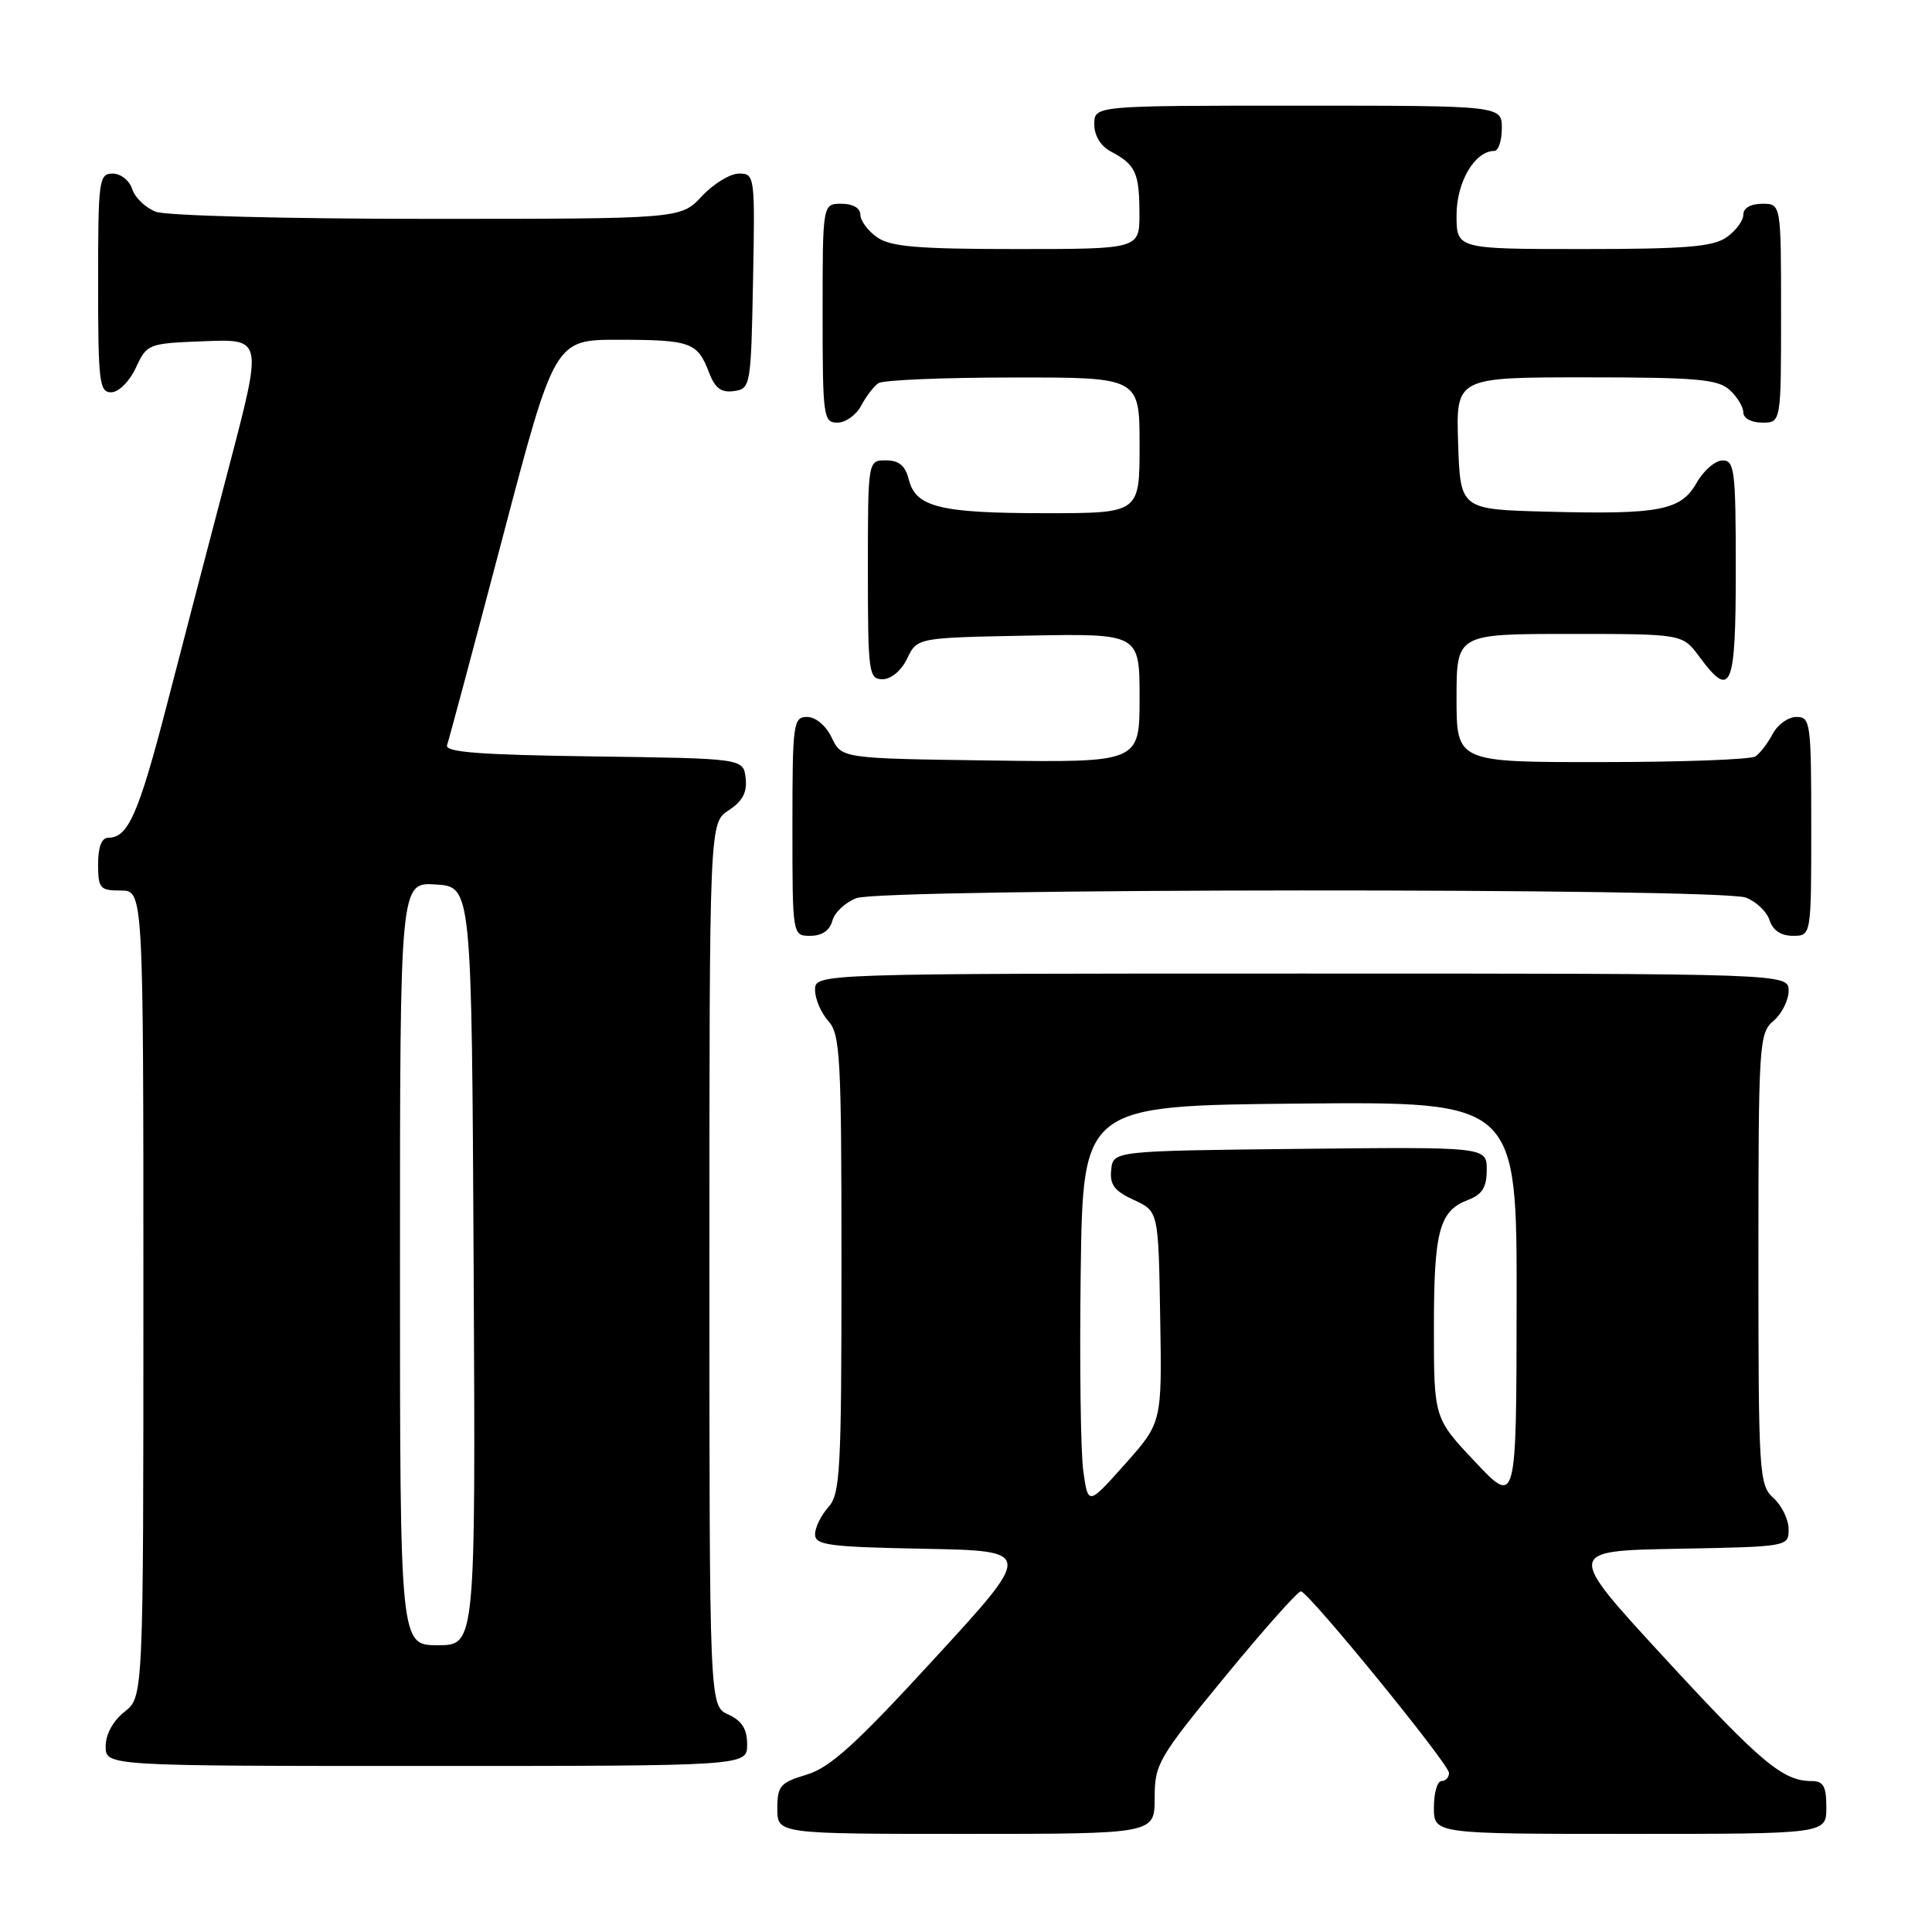 <?xml version="1.0" encoding="UTF-8" standalone="no"?>
<!DOCTYPE svg PUBLIC "-//W3C//DTD SVG 1.1//EN" "http://www.w3.org/Graphics/SVG/1.1/DTD/svg11.dtd" >
<svg xmlns="http://www.w3.org/2000/svg" xmlns:xlink="http://www.w3.org/1999/xlink" version="1.1" viewBox="0 0 256 256">
 <g >
 <path fill="currentColor"
d=" M 153.00 238.25 C 153.00 233.73 153.46 232.94 162.35 222.13 C 167.49 215.87 172.01 210.80 172.38 210.86 C 173.47 211.02 192.00 233.75 192.00 234.92 C 192.00 235.52 191.55 236.00 191.00 236.00 C 190.45 236.00 190.00 237.57 190.00 239.50 C 190.00 243.00 190.00 243.00 216.00 243.00 C 242.00 243.00 242.00 243.00 242.00 239.50 C 242.00 236.69 241.61 236.00 240.05 236.00 C 236.24 236.00 233.36 233.58 220.50 219.62 C 207.50 205.50 207.50 205.50 222.25 205.22 C 236.93 204.95 237.00 204.94 237.00 202.63 C 237.00 201.35 236.10 199.50 235.00 198.50 C 233.09 196.77 233.00 195.42 233.00 166.84 C 233.00 138.22 233.08 136.91 235.00 135.27 C 236.10 134.33 237.00 132.53 237.00 131.28 C 237.00 129.00 237.00 129.00 172.50 129.00 C 108.00 129.00 108.00 129.00 108.00 131.17 C 108.00 132.37 108.79 134.21 109.75 135.28 C 111.34 137.03 111.50 140.06 111.50 167.50 C 111.50 194.95 111.34 197.97 109.75 199.72 C 108.79 200.79 108.00 202.40 108.00 203.30 C 108.00 204.74 109.82 204.98 122.46 205.22 C 136.93 205.50 136.93 205.50 123.85 219.74 C 113.45 231.08 109.99 234.22 106.89 235.15 C 103.38 236.20 103.00 236.64 103.00 239.66 C 103.00 243.00 103.00 243.00 128.00 243.00 C 153.00 243.00 153.00 243.00 153.00 238.25 Z  M 99.00 231.16 C 99.00 229.10 98.31 228.01 96.50 227.18 C 94.00 226.04 94.00 226.04 94.00 167.54 C 94.00 109.05 94.00 109.05 96.55 107.37 C 98.40 106.16 99.02 104.99 98.80 103.10 C 98.50 100.50 98.50 100.50 78.65 100.23 C 63.48 100.02 58.91 99.67 59.24 98.73 C 59.48 98.05 62.79 85.69 66.59 71.26 C 73.50 45.01 73.50 45.01 82.00 45.02 C 91.51 45.03 92.43 45.36 93.94 49.34 C 94.74 51.44 95.56 52.06 97.25 51.82 C 99.45 51.51 99.51 51.17 99.78 37.25 C 100.05 23.30 100.01 23.00 97.93 23.00 C 96.76 23.00 94.54 24.35 93.00 26.00 C 90.20 29.00 90.20 29.00 56.66 29.00 C 38.09 29.00 22.02 28.58 20.65 28.06 C 19.29 27.54 17.88 26.19 17.52 25.06 C 17.16 23.92 16.00 23.00 14.93 23.00 C 13.11 23.00 13.00 23.84 13.00 37.50 C 13.00 50.65 13.16 52.00 14.75 51.98 C 15.73 51.97 17.16 50.54 18.00 48.73 C 19.48 45.55 19.61 45.50 27.14 45.21 C 34.78 44.92 34.78 44.92 30.38 61.71 C 27.95 70.94 24.26 85.10 22.17 93.17 C 18.39 107.79 16.99 111.00 14.38 111.00 C 13.47 111.00 13.00 112.19 13.00 114.50 C 13.00 117.72 13.24 118.00 16.00 118.00 C 19.00 118.00 19.00 118.00 19.00 171.43 C 19.00 224.85 19.00 224.85 16.50 226.82 C 14.98 228.02 14.00 229.81 14.00 231.39 C 14.00 234.00 14.00 234.00 56.50 234.00 C 99.00 234.00 99.00 234.00 99.00 231.16 Z  M 110.29 122.01 C 110.57 120.92 112.00 119.57 113.47 119.01 C 116.93 117.69 227.89 117.63 231.35 118.94 C 232.71 119.46 234.12 120.81 234.48 121.94 C 234.91 123.28 235.99 124.00 237.57 124.00 C 240.00 124.00 240.00 124.00 240.00 109.50 C 240.00 95.75 239.90 95.00 238.04 95.00 C 236.95 95.00 235.54 96.01 234.89 97.25 C 234.23 98.49 233.21 99.83 232.60 100.23 C 232.00 100.64 222.84 100.98 212.25 100.98 C 193.00 101.00 193.00 101.00 193.00 92.50 C 193.00 84.00 193.00 84.00 207.97 84.00 C 222.94 84.00 222.94 84.00 225.16 87.00 C 229.39 92.73 230.00 91.29 230.00 75.50 C 230.00 62.35 229.84 61.00 228.25 61.01 C 227.29 61.01 225.75 62.33 224.83 63.95 C 222.73 67.65 219.94 68.19 205.00 67.80 C 193.50 67.50 193.50 67.50 193.21 58.75 C 192.92 50.00 192.92 50.00 210.13 50.00 C 224.74 50.00 227.62 50.25 229.17 51.65 C 230.18 52.57 231.00 53.92 231.00 54.65 C 231.00 55.42 232.07 56.00 233.50 56.00 C 236.00 56.00 236.00 56.00 236.00 41.50 C 236.00 27.00 236.00 27.00 233.50 27.00 C 231.99 27.00 231.00 27.57 231.00 28.44 C 231.00 29.24 230.00 30.59 228.78 31.44 C 226.98 32.70 223.34 33.00 209.78 33.00 C 193.00 33.00 193.00 33.00 193.00 28.50 C 193.00 24.12 195.42 20.00 198.00 20.00 C 198.55 20.00 199.00 18.65 199.00 17.00 C 199.00 14.00 199.00 14.00 172.00 14.00 C 145.00 14.00 145.00 14.00 145.00 16.46 C 145.00 18.00 145.85 19.37 147.25 20.11 C 150.46 21.81 150.97 22.91 150.98 28.25 C 151.00 33.00 151.00 33.00 134.72 33.00 C 121.61 33.00 118.01 32.70 116.22 31.44 C 115.00 30.59 114.00 29.24 114.00 28.44 C 114.00 27.57 113.01 27.00 111.50 27.00 C 109.00 27.00 109.00 27.00 109.00 41.50 C 109.00 55.25 109.10 56.00 110.96 56.00 C 112.05 56.00 113.46 54.99 114.11 53.75 C 114.77 52.51 115.79 51.17 116.40 50.77 C 117.00 50.36 125.04 50.02 134.25 50.02 C 151.00 50.00 151.00 50.00 151.00 59.00 C 151.00 68.00 151.00 68.00 138.57 68.00 C 124.57 68.00 121.34 67.21 120.42 63.54 C 119.96 61.71 119.12 61.00 117.39 61.00 C 115.00 61.00 115.00 61.00 115.00 75.50 C 115.00 89.20 115.11 90.00 116.95 90.00 C 118.08 90.00 119.44 88.86 120.21 87.25 C 121.52 84.50 121.52 84.50 136.26 84.22 C 151.00 83.95 151.00 83.95 151.00 92.49 C 151.00 101.04 151.00 101.04 131.26 100.77 C 111.53 100.50 111.53 100.50 110.21 97.75 C 109.44 96.14 108.08 95.00 106.95 95.00 C 105.11 95.00 105.00 95.80 105.00 109.50 C 105.00 124.00 105.00 124.00 107.38 124.00 C 108.92 124.00 109.95 123.29 110.29 122.01 Z  M 143.55 194.99 C 143.19 192.52 143.04 180.60 143.20 168.50 C 143.50 146.50 143.50 146.50 172.25 146.23 C 201.00 145.97 201.00 145.97 200.96 172.73 C 200.93 199.50 200.93 199.50 195.46 193.70 C 190.00 187.91 190.00 187.91 190.00 175.89 C 190.00 163.06 190.71 160.44 194.56 158.98 C 196.41 158.27 197.00 157.31 197.00 155.01 C 197.00 151.97 197.00 151.97 172.25 152.23 C 147.50 152.50 147.50 152.50 147.24 155.00 C 147.03 156.97 147.66 157.82 150.24 159.00 C 153.50 160.50 153.50 160.50 153.73 174.50 C 153.97 188.50 153.97 188.50 149.08 193.99 C 144.19 199.48 144.19 199.48 143.55 194.99 Z  M 53.00 167.45 C 53.00 116.89 53.00 116.89 57.75 117.20 C 62.50 117.50 62.50 117.50 62.76 167.75 C 63.02 218.00 63.02 218.00 58.01 218.00 C 53.00 218.00 53.00 218.00 53.00 167.45 Z "/>
</g>
</svg>